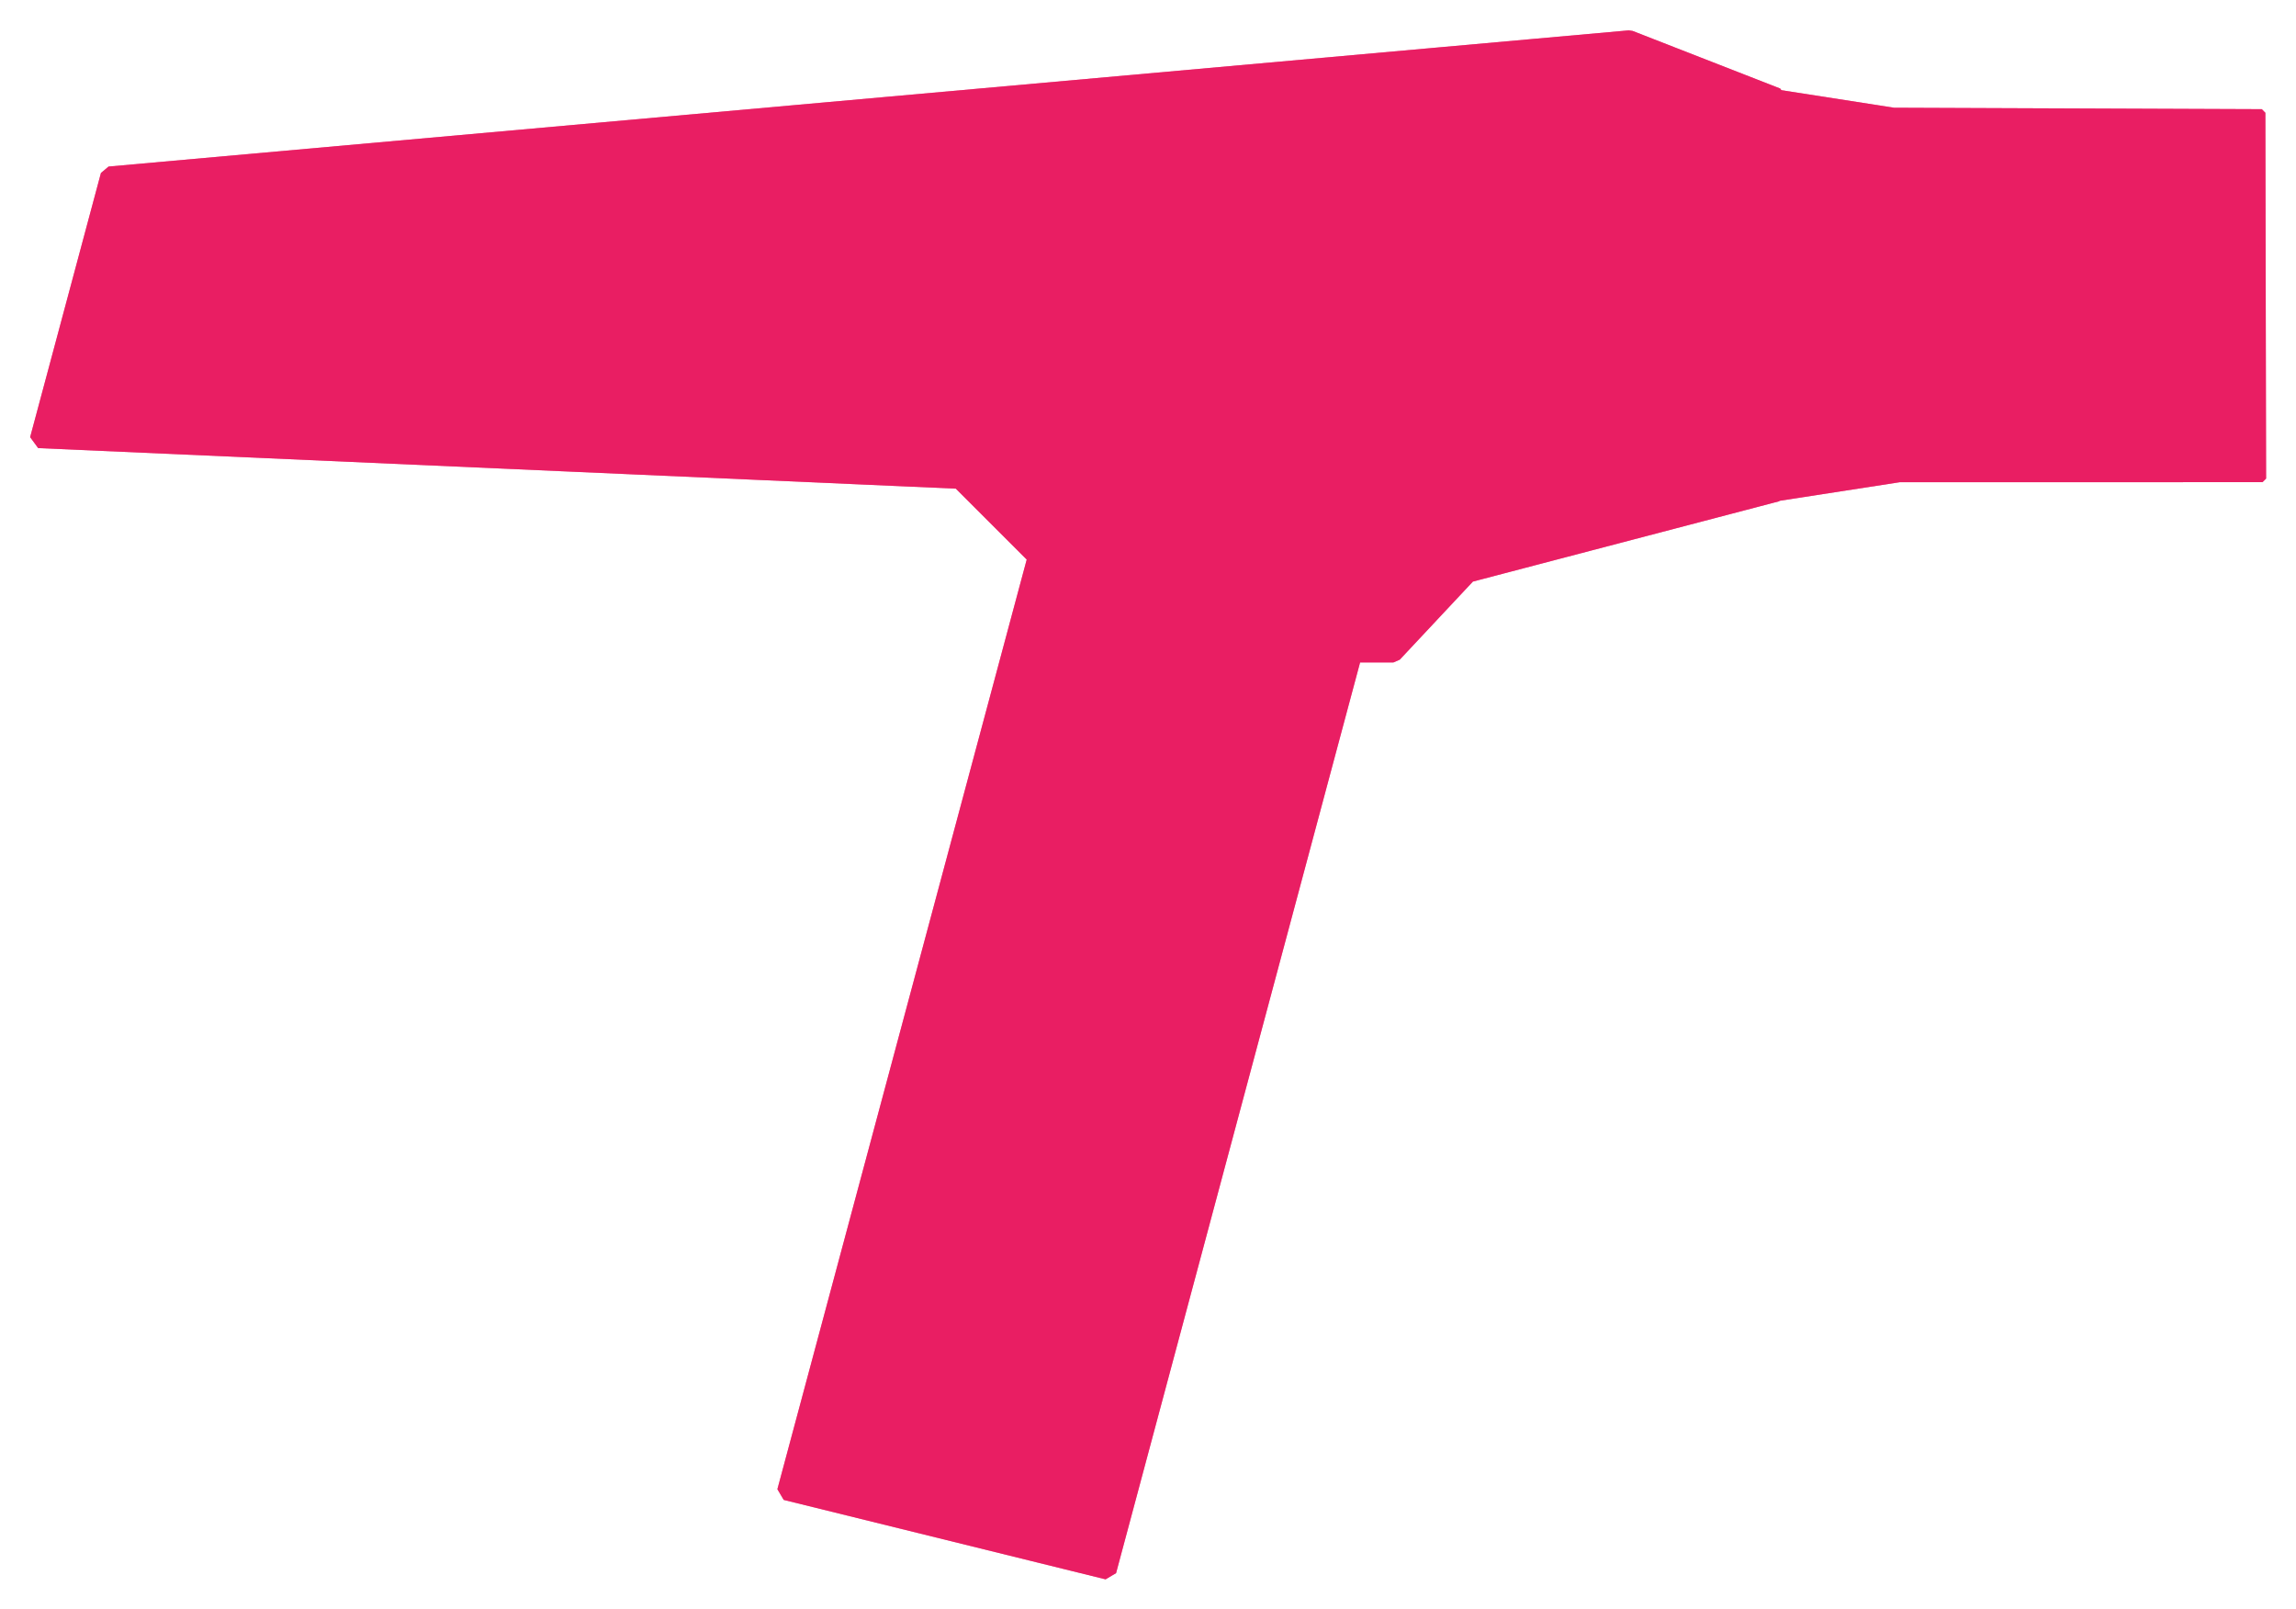 <?xml version="1.0" encoding="UTF-8" standalone="no"?>
<!-- Created with Inkscape (http://www.inkscape.org/) -->

<svg
   width="68.328mm"
   height="47.887mm"
   viewBox="0 0 68.328 47.887"
   version="1.1"
   id="svg9505"
   inkscape:version="1.2 (dc2aeda, 2022-05-15)"
   sodipodi:docname="Logo_PhaserNoTextNoBackground.svg"
   xmlns:inkscape="http://www.inkscape.org/namespaces/inkscape"
   xmlns:sodipodi="http://sodipodi.sourceforge.net/DTD/sodipodi-0.dtd"
   xmlns="http://www.w3.org/2000/svg"
   xmlns:svg="http://www.w3.org/2000/svg">
  <sodipodi:namedview
     id="namedview9507"
     pagecolor="#ffffff"
     bordercolor="#000000"
     borderopacity="0.25"
     inkscape:showpageshadow="2"
     inkscape:pageopacity="0.0"
     inkscape:pagecheckerboard="0"
     inkscape:deskcolor="#d1d1d1"
     inkscape:document-units="mm"
     showgrid="false"
     inkscape:zoom="1.1893044"
     inkscape:cx="136.63449"
     inkscape:cy="84.923591"
     inkscape:window-width="1344"
     inkscape:window-height="404"
     inkscape:window-x="1978"
     inkscape:window-y="157"
     inkscape:window-maximized="0"
     inkscape:current-layer="layer1" />
  <defs
     id="defs9502">
    <filter
       inkscape:collect="always"
       style="color-interpolation-filters:sRGB"
       id="filter7887"
       x="-0.017"
       y="-0.025"
       width="1.033"
       height="1.051">
      <feGaussianBlur
         inkscape:collect="always"
         stdDeviation="0.486"
         id="feGaussianBlur7889" />
    </filter>
  </defs>
  <g
     inkscape:label="Ebene 1"
     inkscape:groupmode="layer"
     id="layer1"
     transform="translate(-128.179,-84.285)">
    <g
       id="g6264-2"
       transform="matrix(0.769,0,0,0.769,125.565,5.964)"
       style="opacity:0.569;fill:#e91e63;fill-opacity:1;stroke:#e91e63;stroke-opacity:1;filter:url(#filter7887)">
      <path
         style="fill:#e91e63;fill-opacity:1;stroke:#e91e63;stroke-width:0.674;stroke-linejoin:bevel;stroke-dasharray:none;stroke-opacity:1;stop-color:#000000"
         d="m 7.631,108.629 -2.74,10.224 35.643,1.575 2.974,2.974 -9.699,36.165 12.456,3.074 9.51,-35.493 1.547,-2.3e-4 2.898,-3.094 11.936,-3.13 0.013,-15.336 -5.711,-2.229 z"
         id="path3039-8" />
      <g
         id="g6259-5"
         style="fill:#e91e63;fill-opacity:1;stroke:#e91e63;stroke-opacity:1">
        <path
           style="fill:#e91e63;fill-opacity:1;stroke:#e91e63;stroke-width:0.278;stroke-linejoin:bevel;stroke-dasharray:none;stroke-opacity:1;stop-color:#000000"
           d="m 90.956,120.369 -0.028,-14.157 -14.241,-0.056 -7.331,-1.142 -0.07,6.051 3.196,1.492 -0.04,1.459 -3.183,1.495 0.043,6.036 7.61,-1.177 z"
           id="path5530-9" />
      </g>
    </g>
    <g
       id="g6264"
       transform="matrix(0.769,0,0,0.769,125.565,5.964)"
       style="fill:#e91e63;fill-opacity:1;stroke:#e91e63;stroke-opacity:1">
      <path
         style="fill:#e91e63;fill-opacity:1;stroke:#e91e63;stroke-width:0.674;stroke-linejoin:bevel;stroke-dasharray:none;stroke-opacity:1;stop-color:#000000"
         d="m 7.631,108.629 -2.74,10.224 35.643,1.575 2.974,2.974 -9.699,36.165 12.456,3.074 9.51,-35.493 1.547,-2.3e-4 2.898,-3.094 11.936,-3.13 0.013,-15.336 -5.711,-2.229 z"
         id="path3039" />
      <g
         id="g6259"
         style="fill:#e91e63;fill-opacity:1;stroke:#e91e63;stroke-opacity:1">
        <path
           style="fill:#e91e63;fill-opacity:1;stroke:#e91e63;stroke-width:0.278;stroke-linejoin:bevel;stroke-dasharray:none;stroke-opacity:1;stop-color:#000000"
           d="m 90.956,120.369 -0.028,-14.157 -14.241,-0.056 -7.331,-1.142 -0.07,6.051 3.196,1.492 -0.04,1.459 -3.183,1.495 0.043,6.036 7.61,-1.177 z"
           id="path5530" />
      </g>
    </g>
  </g>
</svg>
